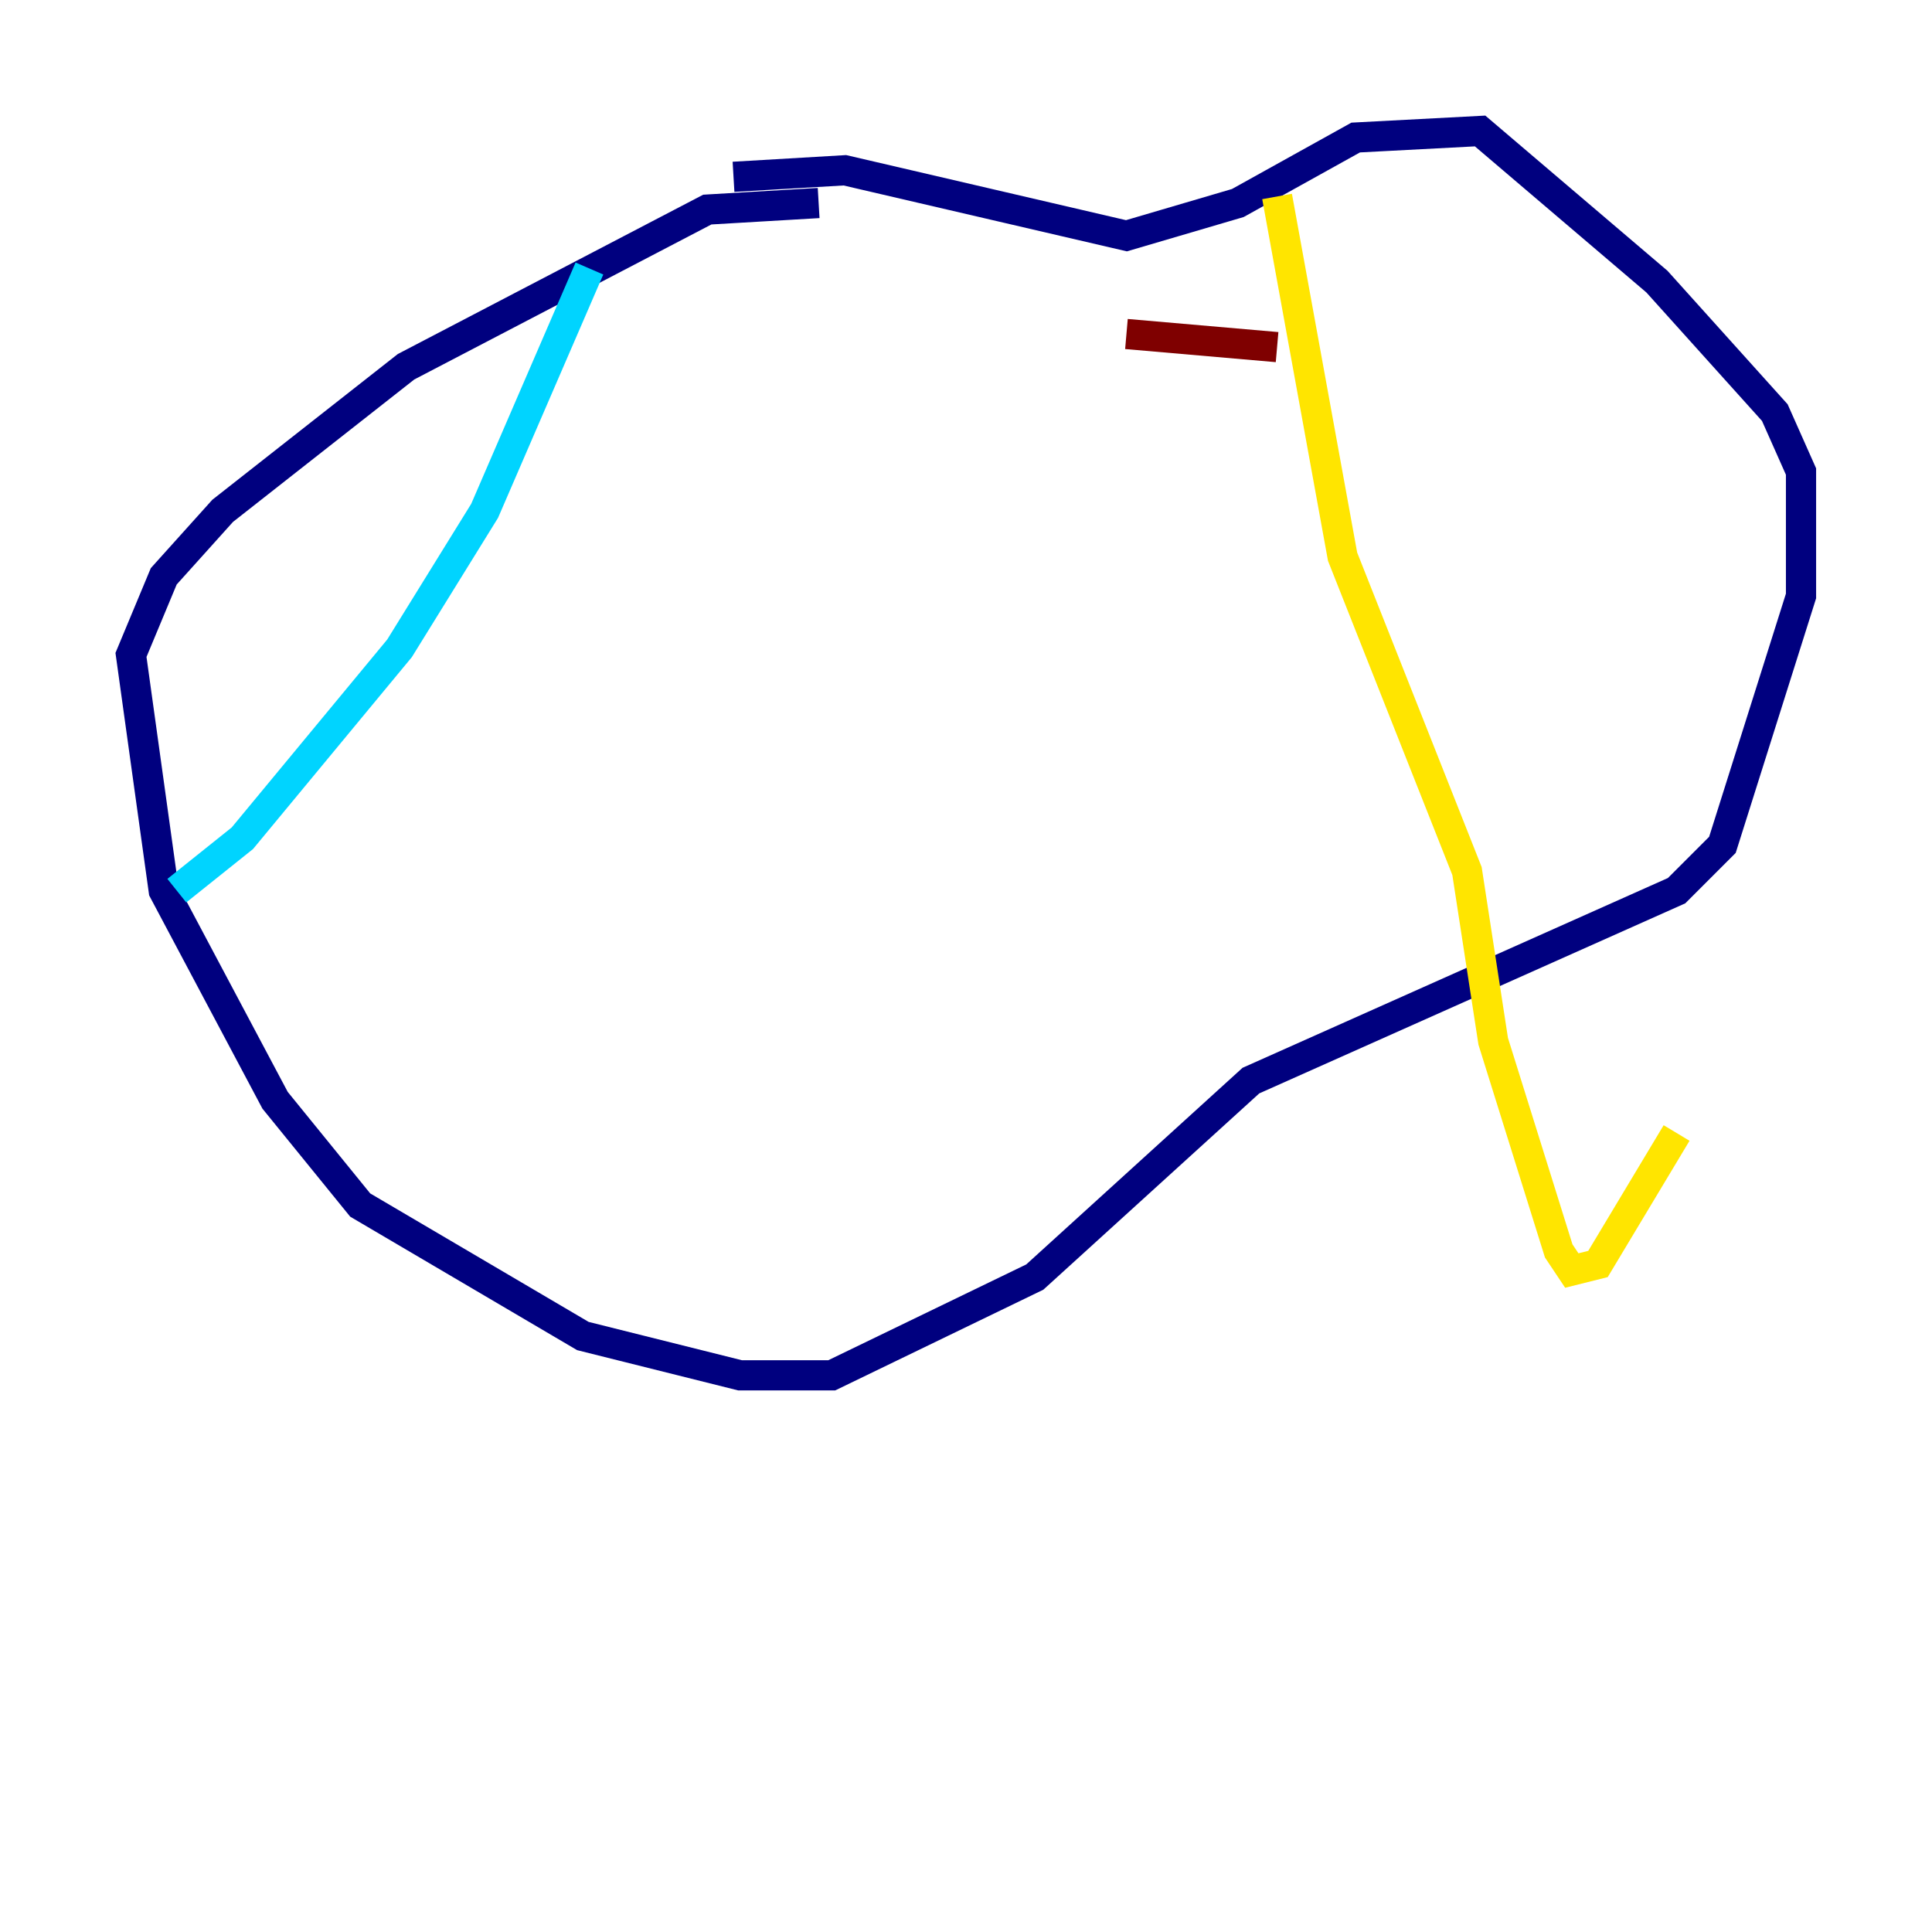 <?xml version="1.0" encoding="utf-8" ?>
<svg baseProfile="tiny" height="128" version="1.2" viewBox="0,0,128,128" width="128" xmlns="http://www.w3.org/2000/svg" xmlns:ev="http://www.w3.org/2001/xml-events" xmlns:xlink="http://www.w3.org/1999/xlink"><defs /><polyline fill="none" points="54.237,13.451 46.861,13.885 26.902,24.298 14.752,33.844 10.848,38.183 8.678,43.39 10.848,59.01 18.224,72.895 23.864,79.837 38.617,88.515 49.031,91.119 55.105,91.119 68.556,84.61 82.875,71.593 111.078,59.01 114.115,55.973 119.322,39.485 119.322,31.241 117.586,27.336 109.776,18.658 98.061,8.678 89.817,9.112 82.007,13.451 74.63,15.62 55.973,11.281 48.597,11.715" stroke="#00007f" stroke-width="2" /><polyline fill="none" points="39.051,17.79 32.108,33.844 26.468,42.956 16.054,55.539 11.715,59.01" stroke="#00d4ff" stroke-width="2" /><polyline fill="none" points="84.61,13.017 88.949,36.881 97.193,57.709 98.929,68.99 103.268,82.875 104.136,84.176 105.871,83.742 111.078,75.064" stroke="#ffe500" stroke-width="2" /><polyline fill="none" points="84.61,22.997 74.63,22.129" stroke="#7f0000" stroke-width="2" /></svg>